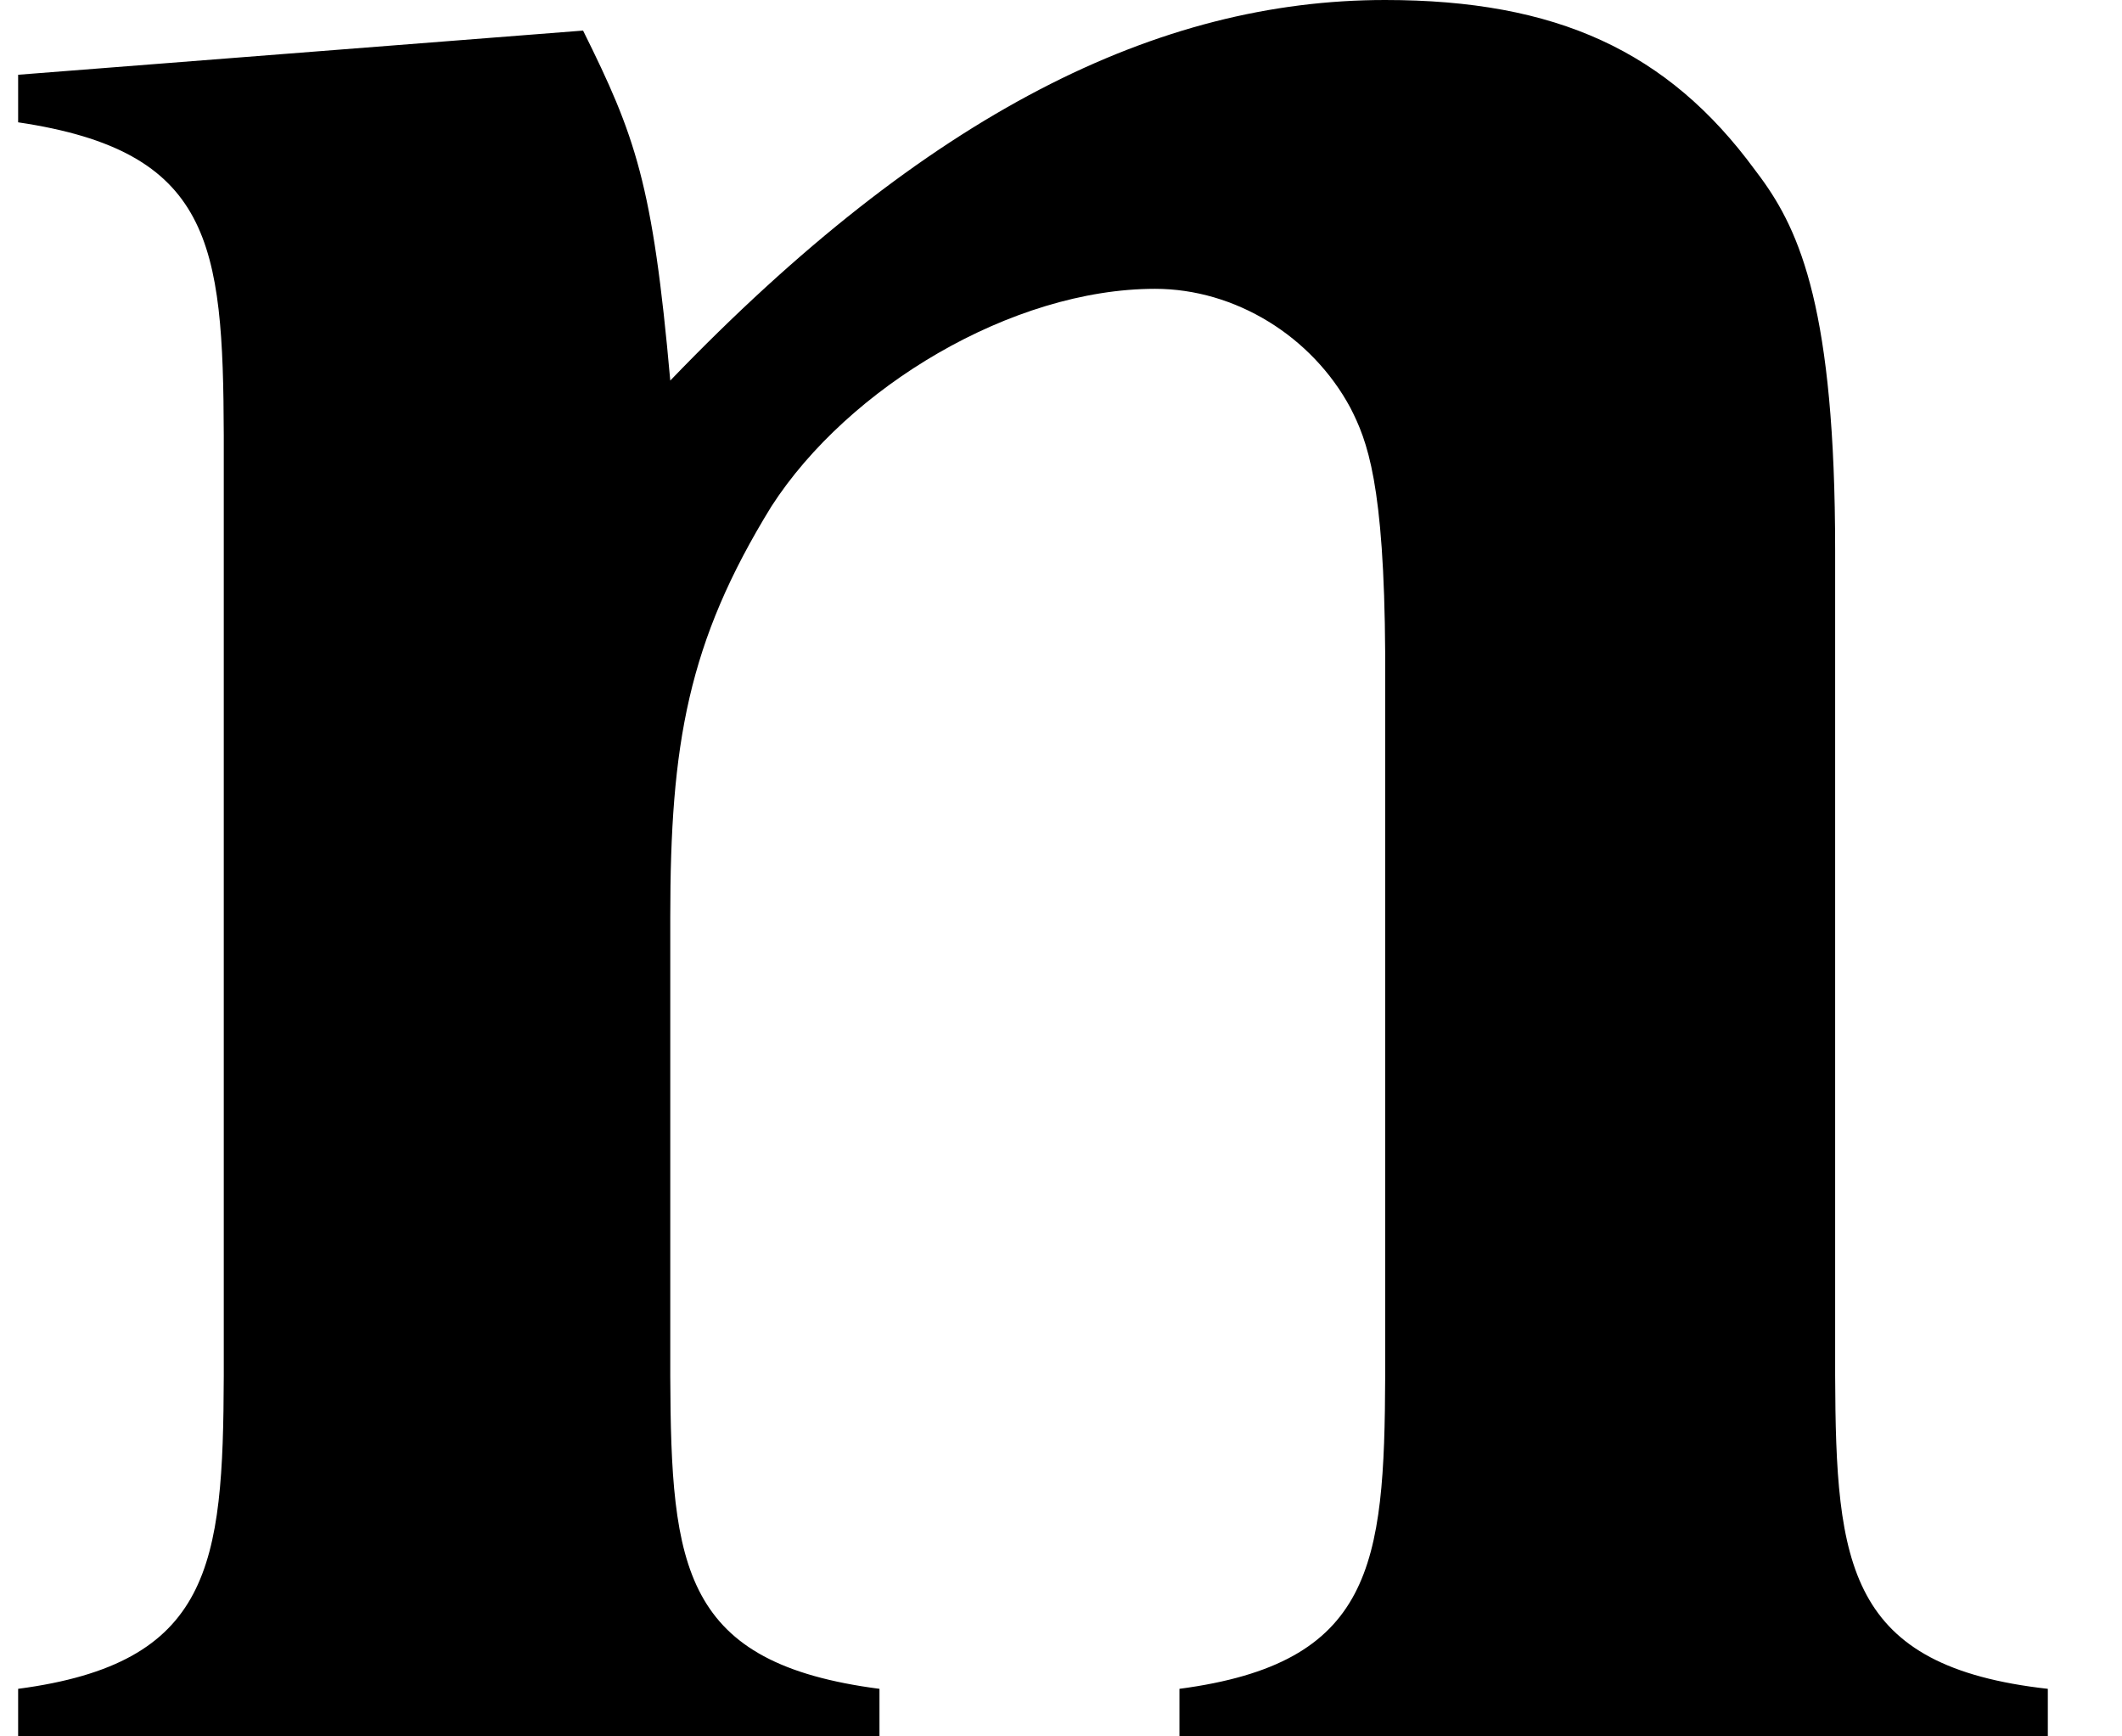 <svg width="22" height="18" viewBox="0 0 22 18" xmlns="http://www.w3.org/2000/svg">
<path d="M9.118 18V17.507C7.077 17.242 6.957 16.259 6.949 14.264L6.949 9.511C6.949 7.714 7.13 6.658 7.998 5.249C8.793 4.016 10.492 2.994 11.975 2.994C12.807 2.994 13.602 3.487 14 4.227C14.175 4.569 14.351 5.01 14.361 6.775L14.361 14.266C14.354 16.23 14.233 17.242 12.228 17.507V18H21.231V17.507C19.155 17.275 19.033 16.231 19.026 14.259L19.026 5.706C19.026 3.221 18.664 2.401 18.254 1.841L18.194 1.761C17.29 0.528 16.133 0 14.361 0C12.011 0 9.625 1.162 6.949 3.945C6.768 1.902 6.587 1.409 6.045 0.317L0.188 0.775V1.268C2.195 1.566 2.313 2.52 2.32 4.511L2.32 14.266C2.313 16.23 2.193 17.242 0.188 17.507V18H9.118Z" />
</svg>
